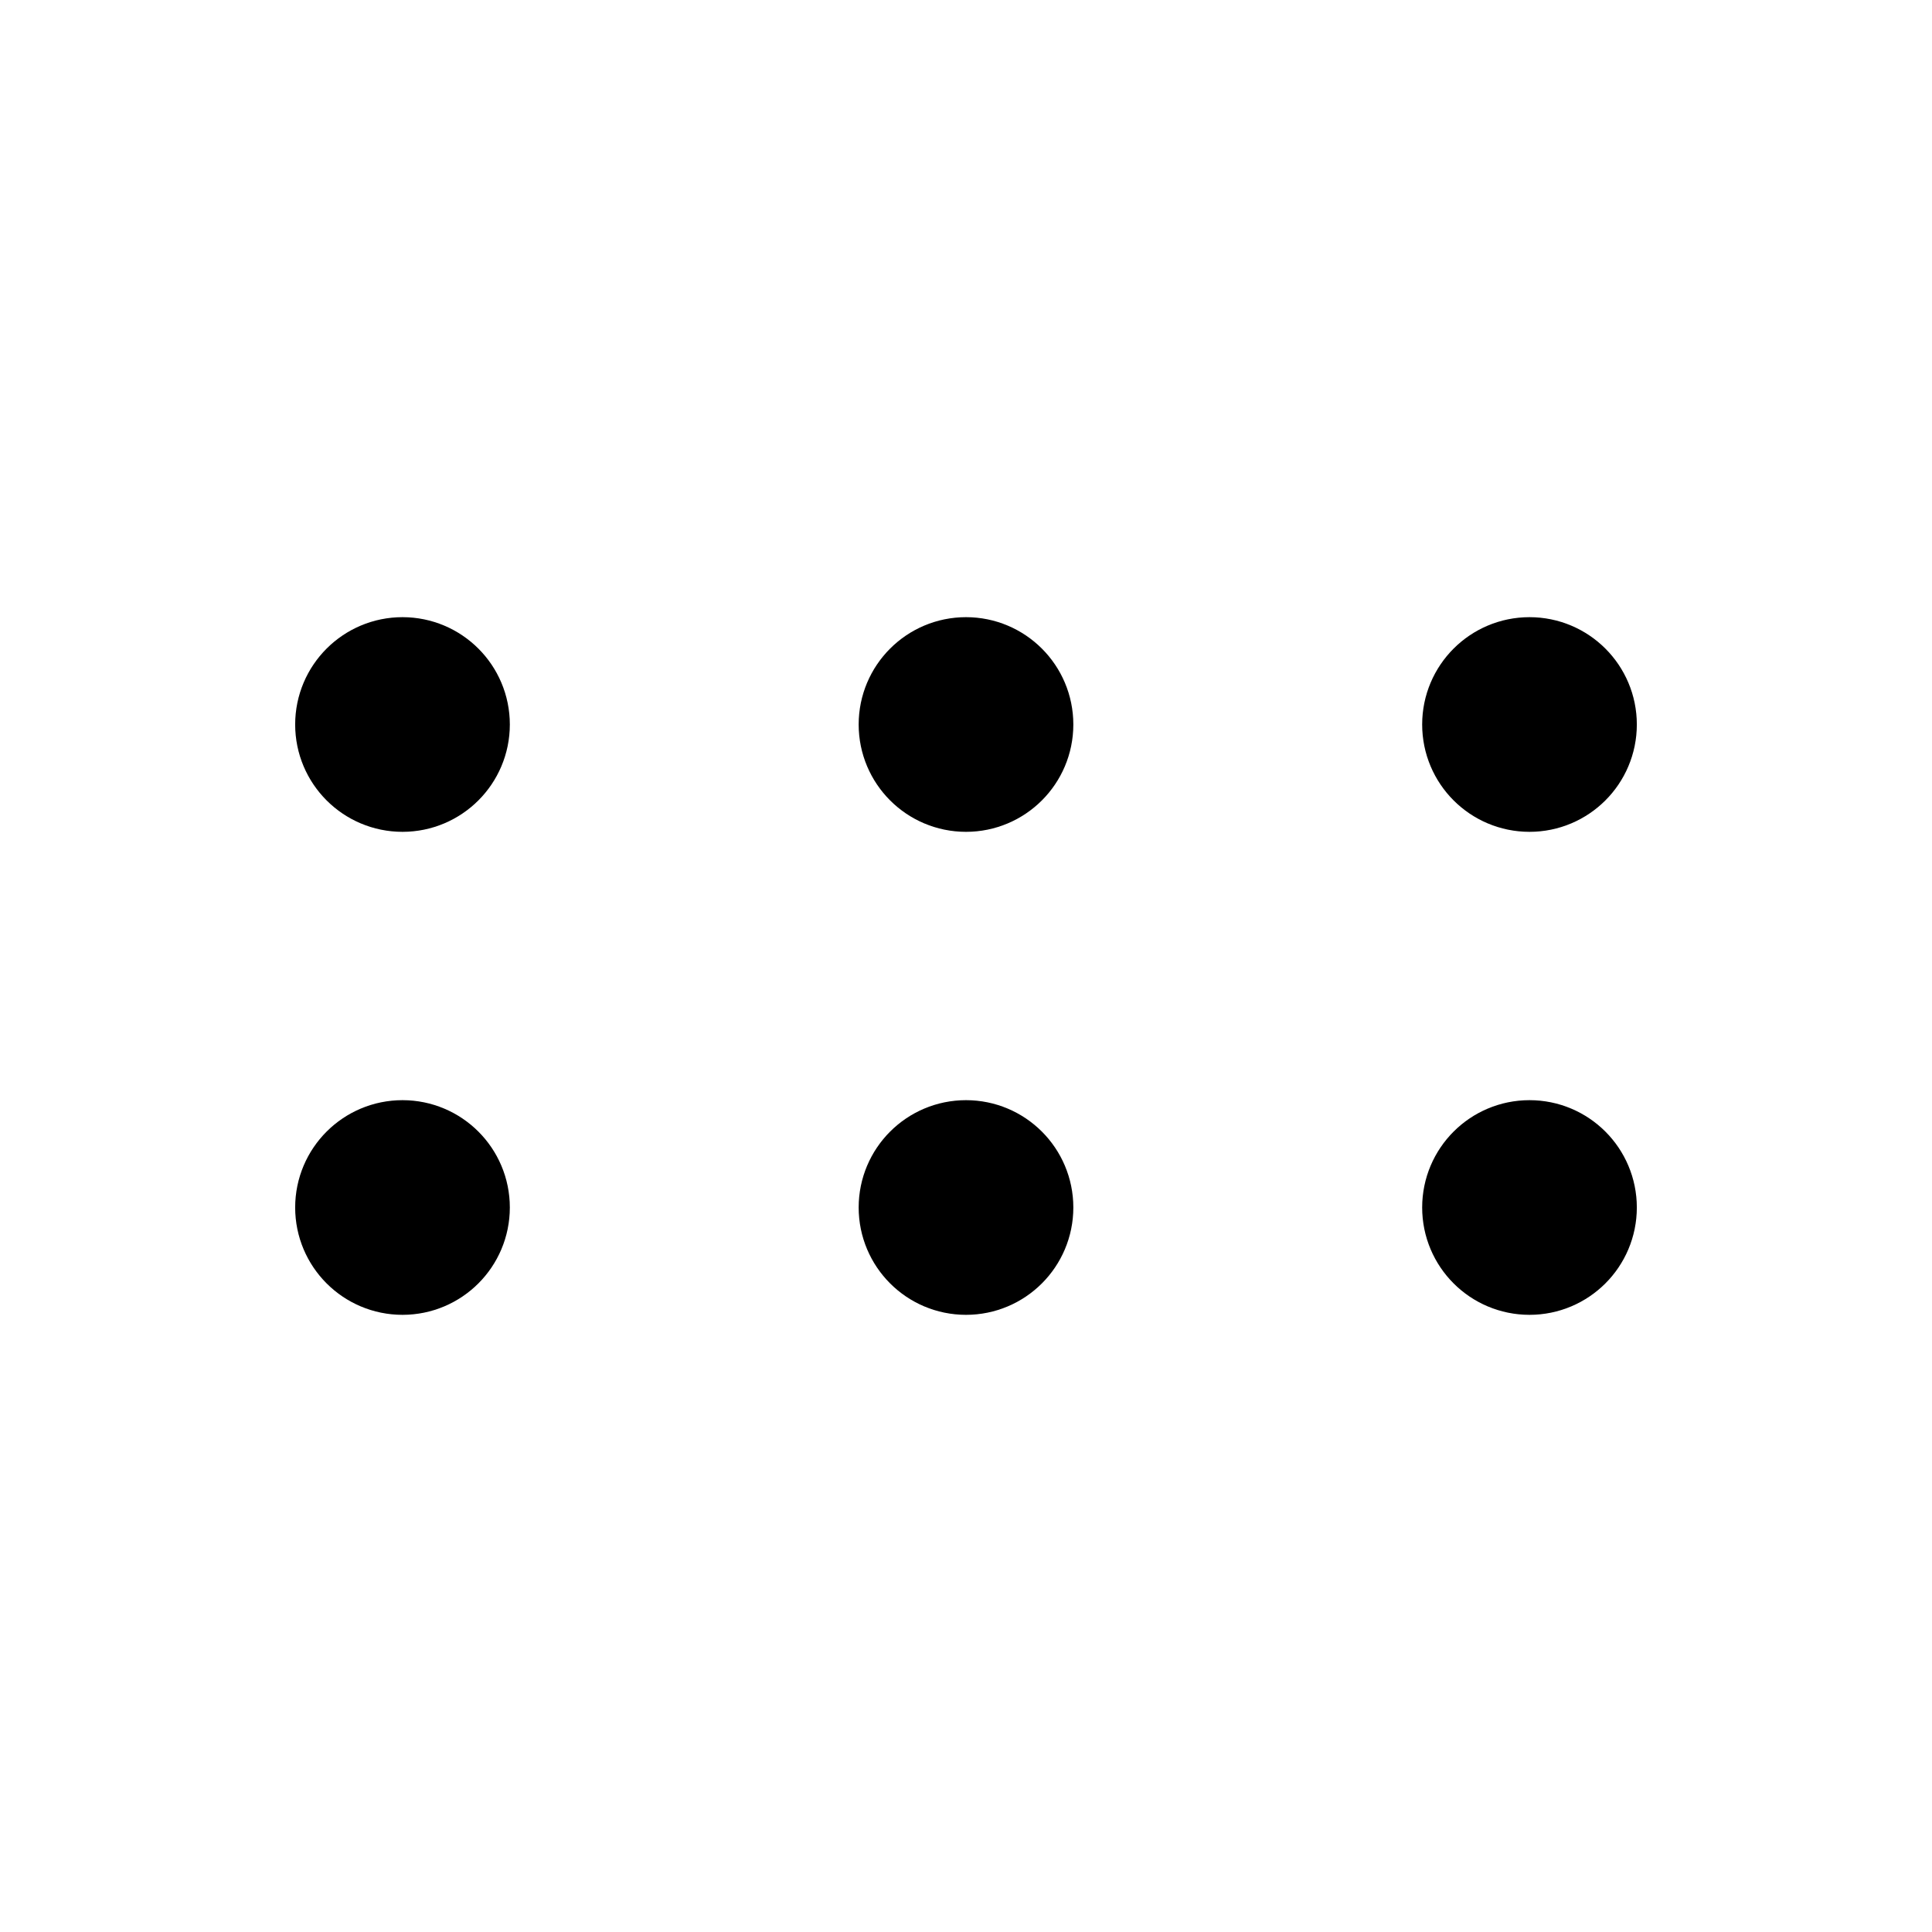 <svg xmlns="http://www.w3.org/2000/svg" height="18" width="18" viewBox="0 0 18 18"><title>grip dots</title><g fill="none" stroke="currentColor" class="nc-icon-wrapper"><circle cx="9" cy="6.75" r=".5" stroke="currentColor" stroke-linecap="round" stroke-linejoin="round"></circle><circle cx="14.25" cy="6.75" r=".5" stroke-linecap="round" stroke-linejoin="round"></circle><circle cx="3.75" cy="6.75" r=".5" stroke-linecap="round" stroke-linejoin="round"></circle><circle cx="9" cy="11.25" r=".5" stroke="currentColor" stroke-linecap="round" stroke-linejoin="round"></circle><circle cx="14.25" cy="11.25" r=".5" stroke-linecap="round" stroke-linejoin="round"></circle><circle cx="3.75" cy="11.25" r=".5" stroke-linecap="round" stroke-linejoin="round"></circle></g></svg>